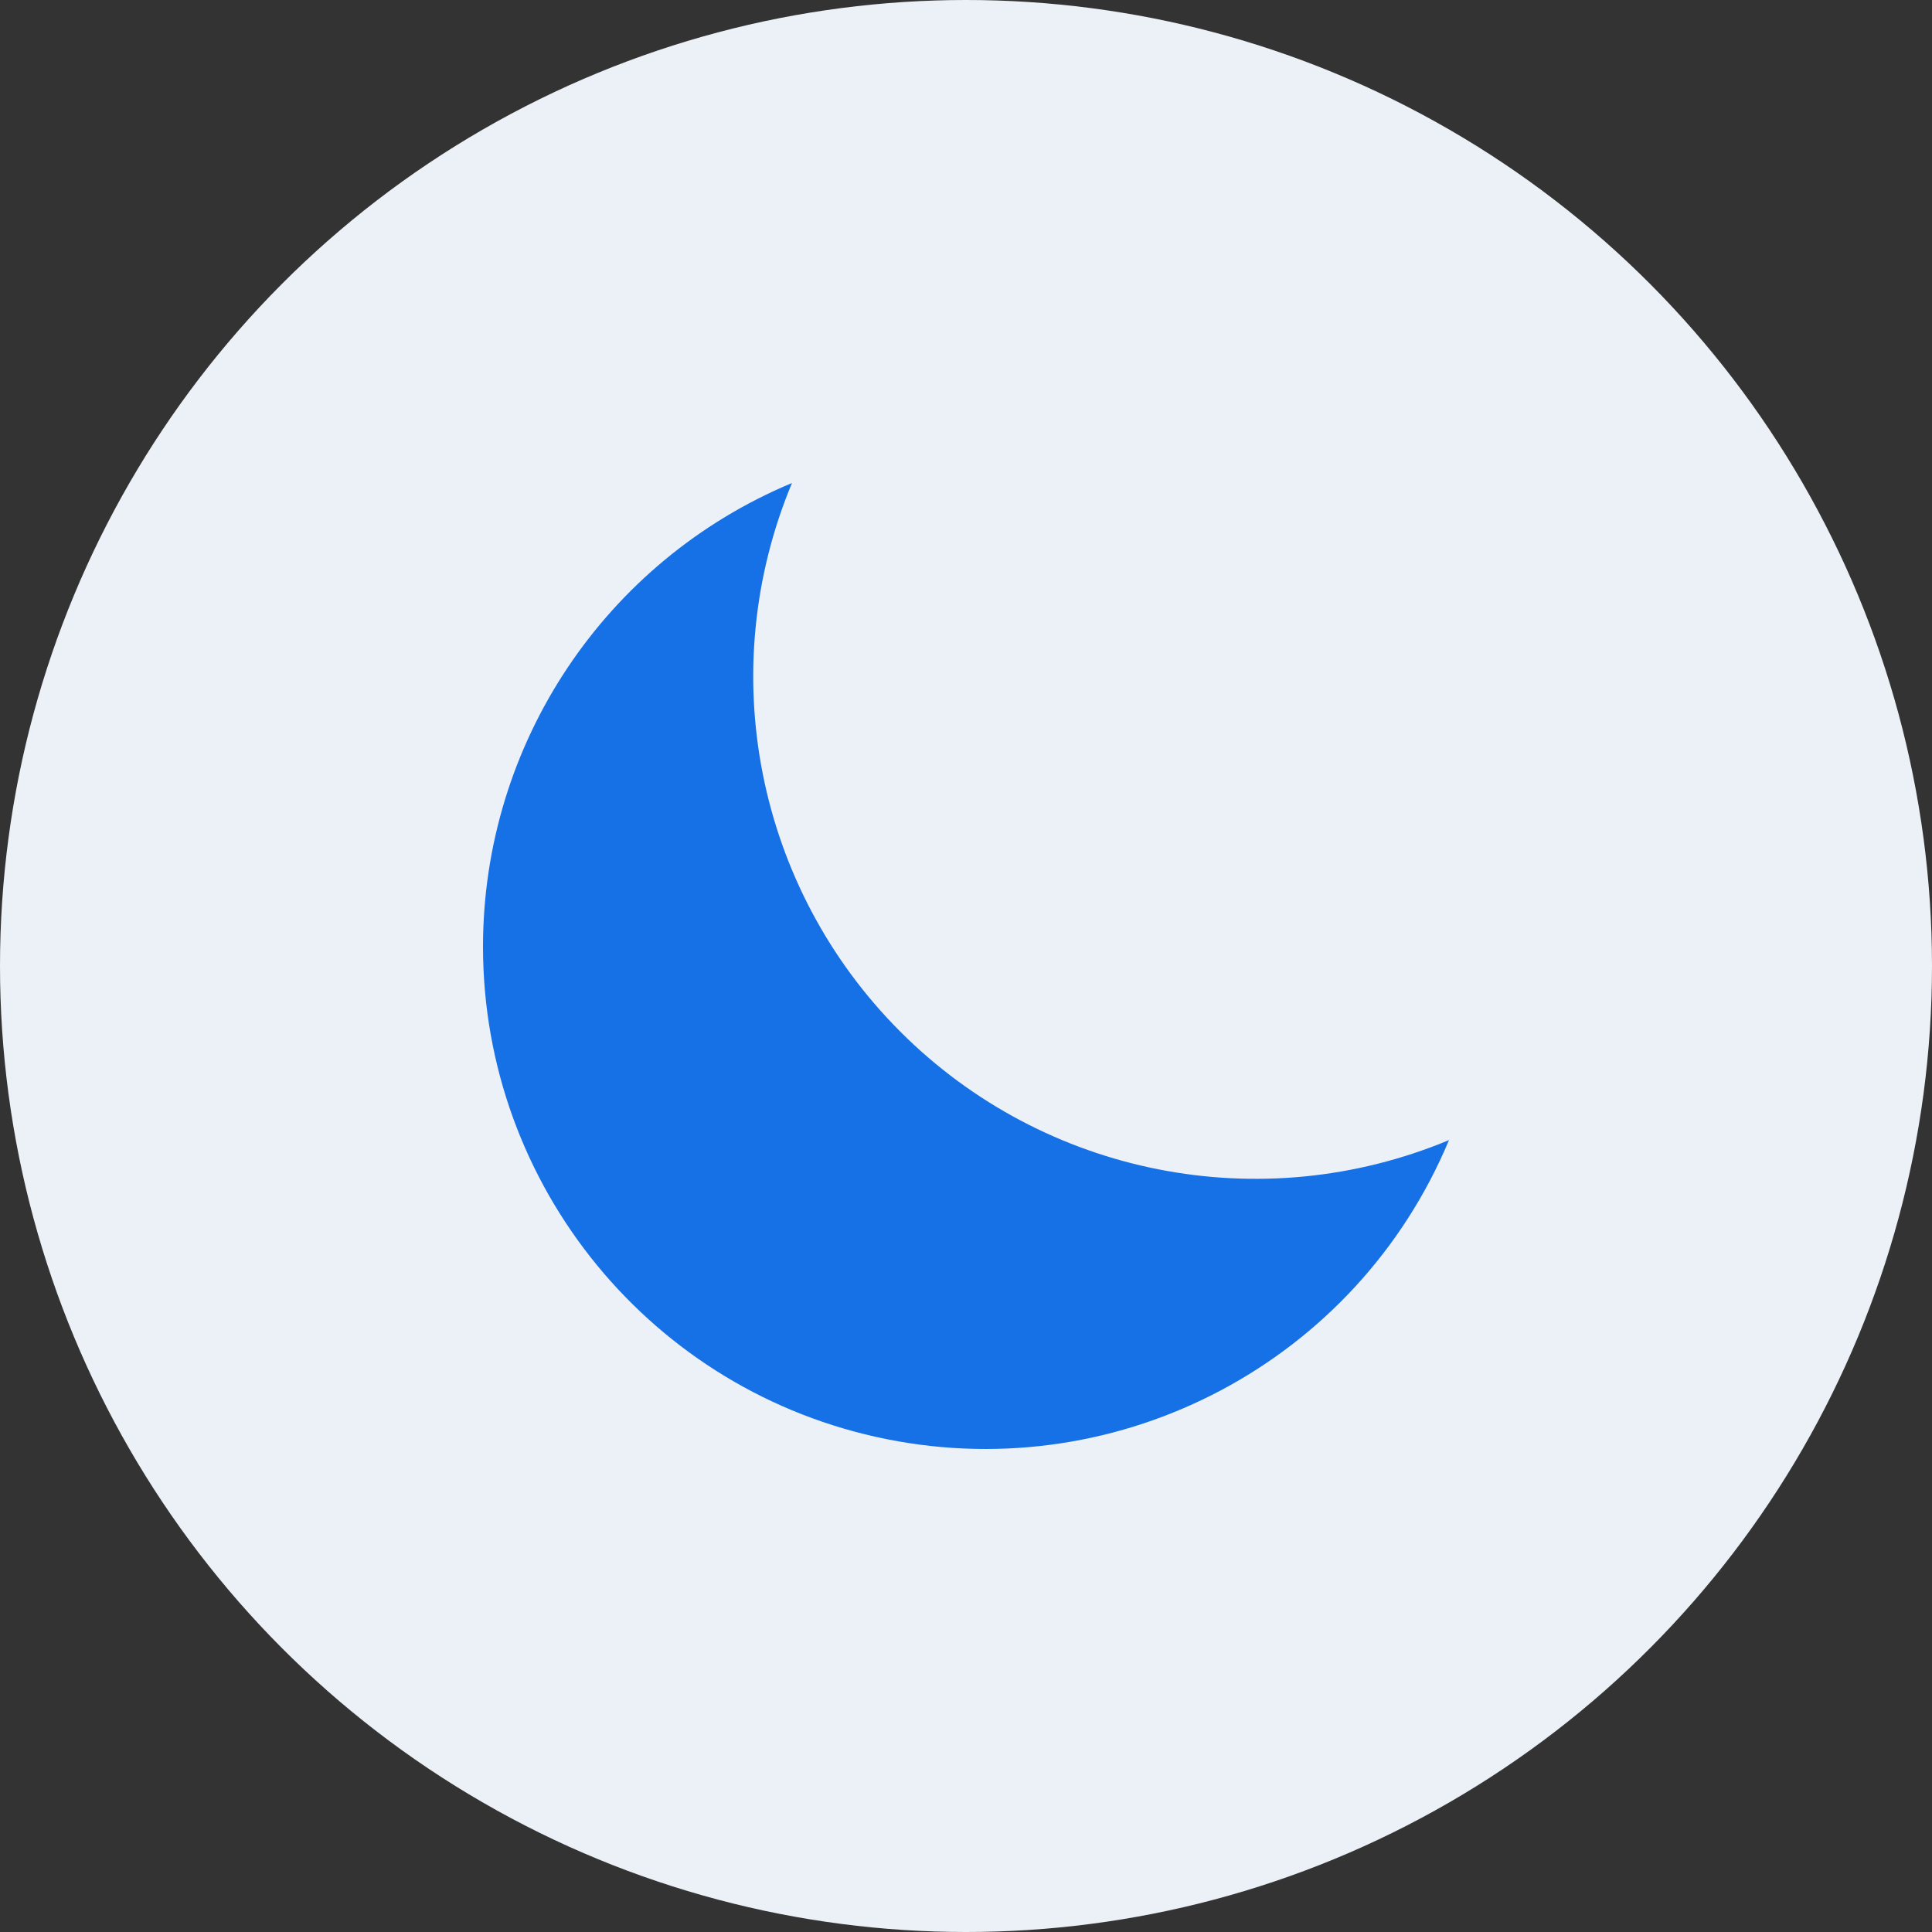 <svg width="48" height="48" viewBox="0 0 48 48" fill="none" xmlns="http://www.w3.org/2000/svg">
<rect x="0" y="0" width="48" height="48" fill="#333333" stroke="none"/>
<circle cx="24" cy="24" r="24" fill="#ECF1F7"/>
<path fill-rule="evenodd" clip-rule="evenodd" d="M19.677 12C17.728 16.67 18.792 22.054 22.369 25.632C25.947 29.21 31.331 30.273 36 28.325C33.709 33.814 27.864 36.923 22.032 35.756C16.201 34.589 12.002 29.469 12 23.521C12 18.483 15.028 13.939 19.677 12Z" fill="#1771E6"/>
</svg>
